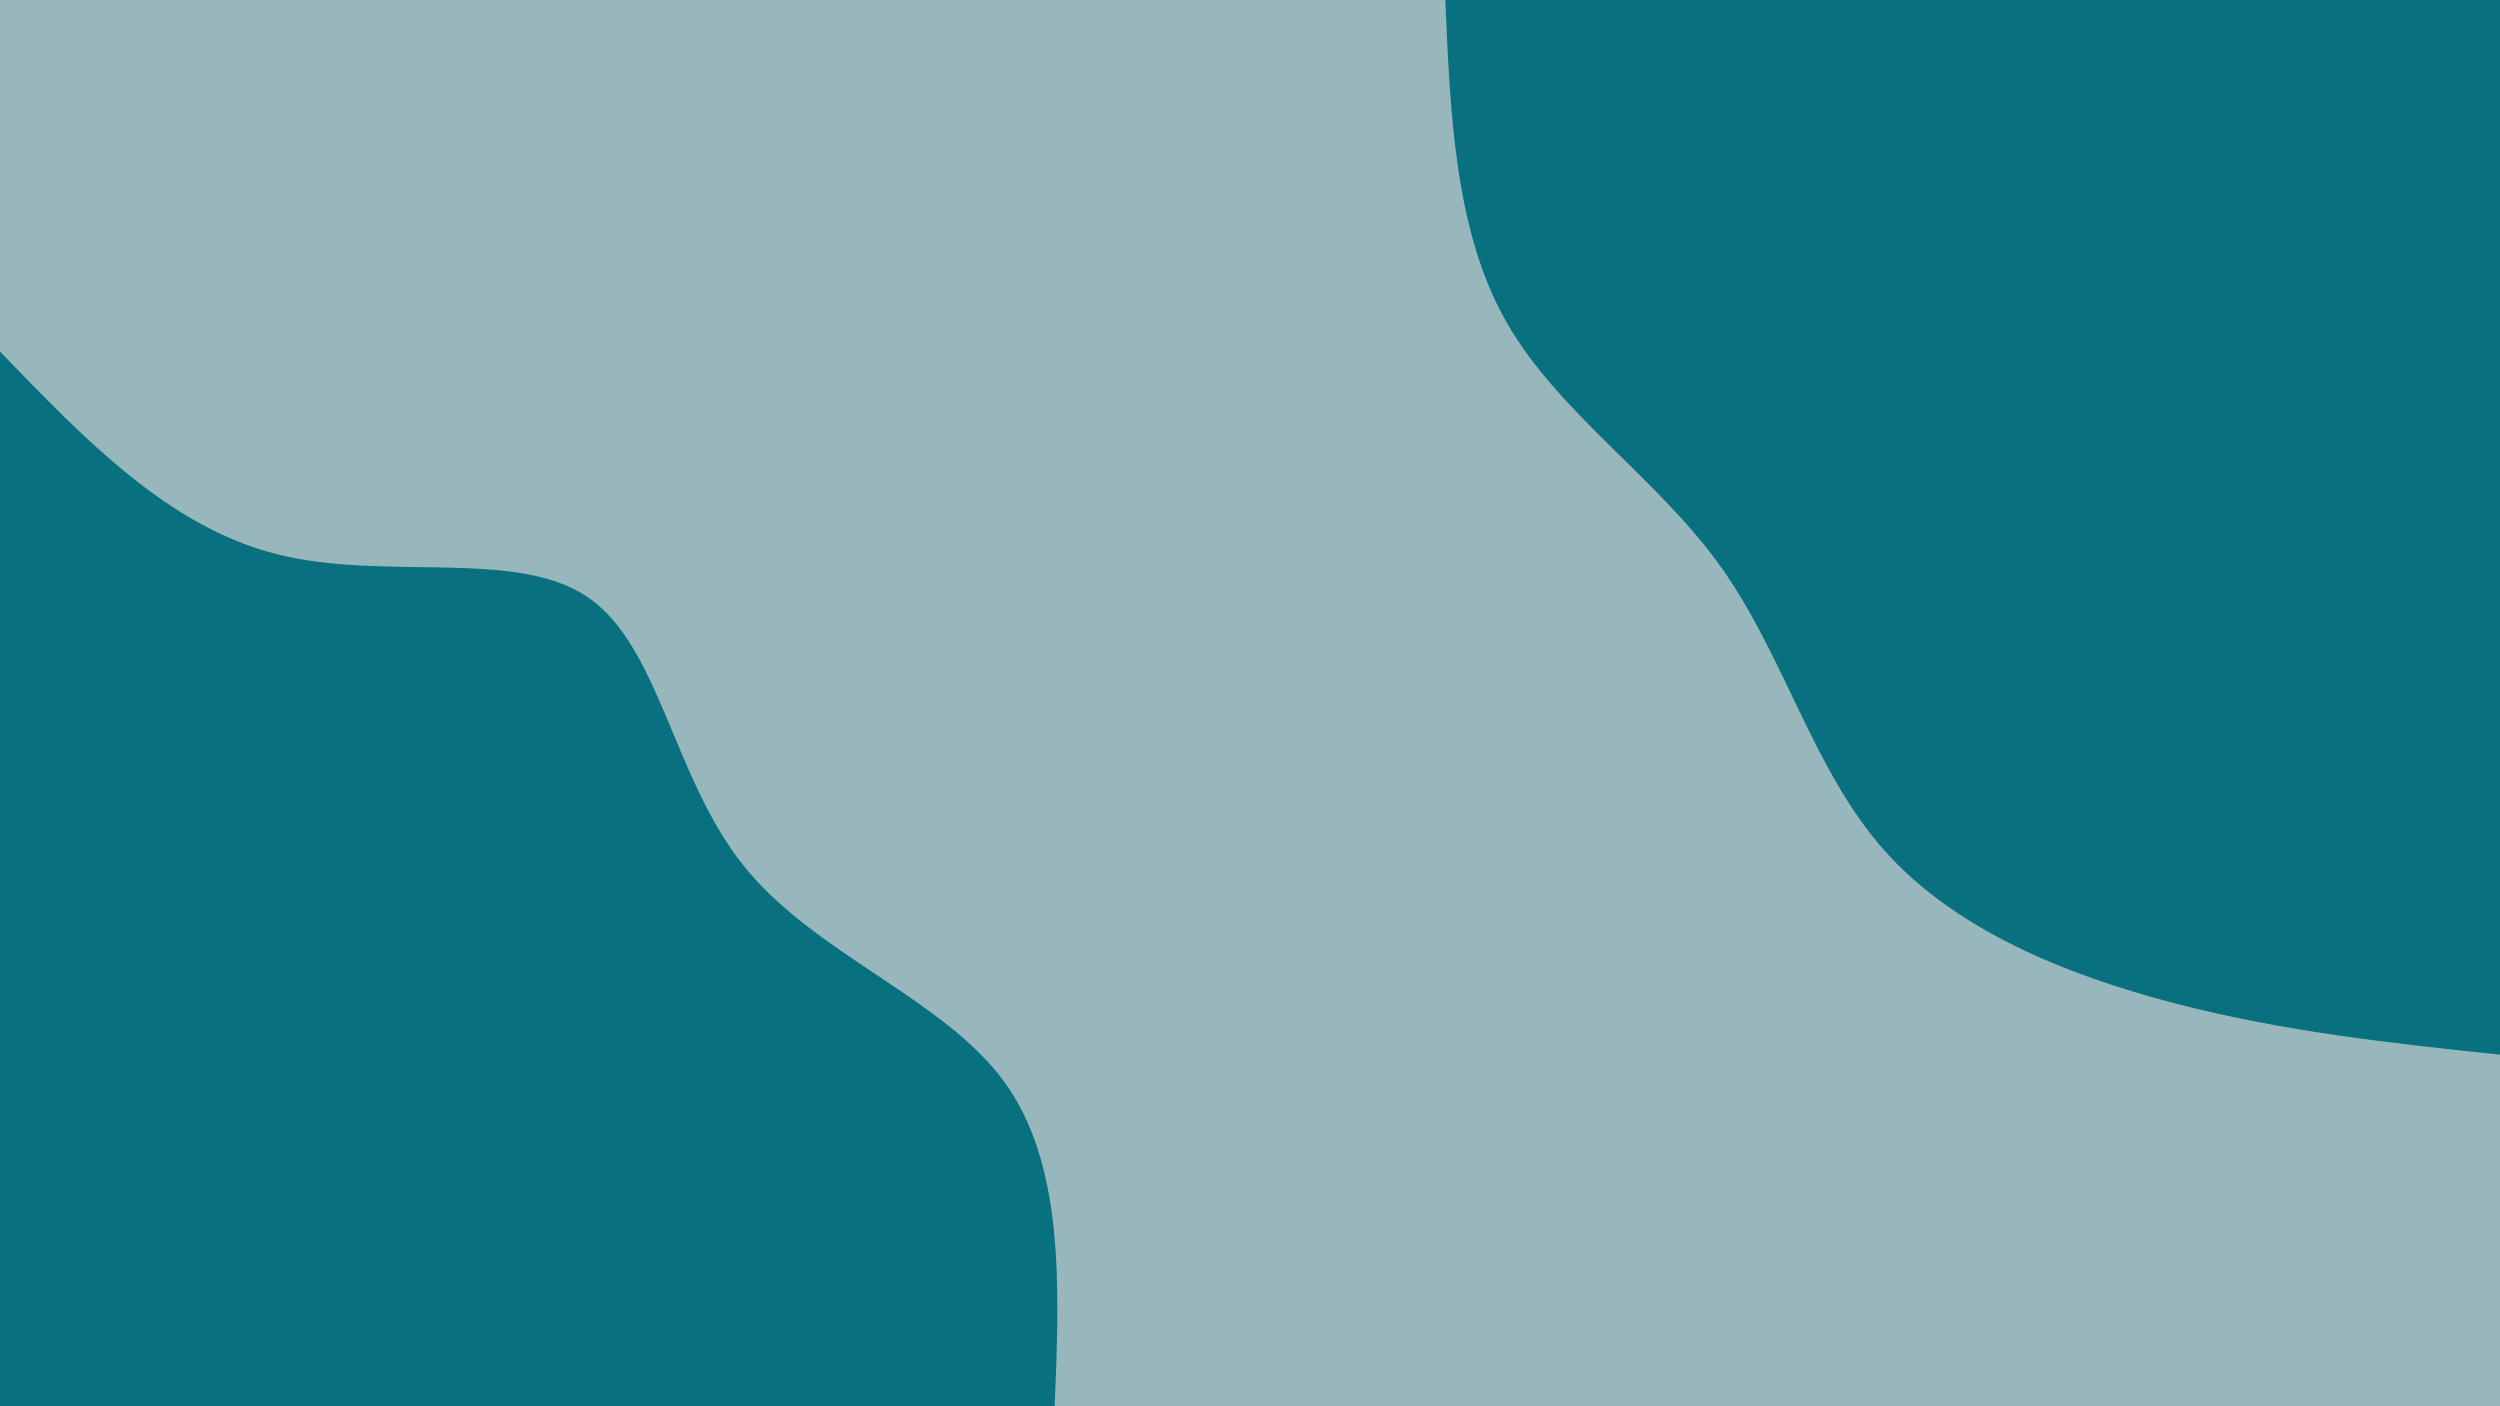 <svg id="visual" viewBox="0 0 960 540" width="960" height="540" xmlns="http://www.w3.org/2000/svg" xmlns:xlink="http://www.w3.org/1999/xlink" version="1.1"><rect x="0" y="0" width="960" height="540" fill="#97B7BC"></rect><defs><linearGradient id="grad1_0" x1="43.8%" y1="0%" x2="100%" y2="100%"><stop offset="14.444%" stop-color="#97b7bc" stop-opacity="1"></stop><stop offset="85.556%" stop-color="#97b7bc" stop-opacity="1"></stop></linearGradient></defs><defs><linearGradient id="grad2_0" x1="0%" y1="0%" x2="56.3%" y2="100%"><stop offset="14.444%" stop-color="#97b7bc" stop-opacity="1"></stop><stop offset="85.556%" stop-color="#97b7bc" stop-opacity="1"></stop></linearGradient></defs><g transform="translate(960, 0)"><path d="M0 405C-41.5 400.6 -83 396.2 -125.2 385.2C-167.3 374.2 -210 356.7 -236.9 326C-263.8 295.4 -274.9 251.7 -299.3 217.5C-323.8 183.3 -361.5 158.6 -381.4 123.9C-401.2 89.3 -403.1 44.6 -405 0L0 0Z" fill="#08707f"></path></g><g transform="translate(0, 540)"><path d="M0 -405C32.5 -371.3 64.9 -337.6 106.3 -327.2C147.7 -316.7 198 -329.5 225.7 -310.7C253.4 -291.8 258.5 -241.2 285.6 -207.5C312.6 -173.8 361.6 -156.9 385.2 -125.2C408.7 -93.4 406.9 -46.7 405 0L0 0Z" fill="#08707f"></path></g></svg>